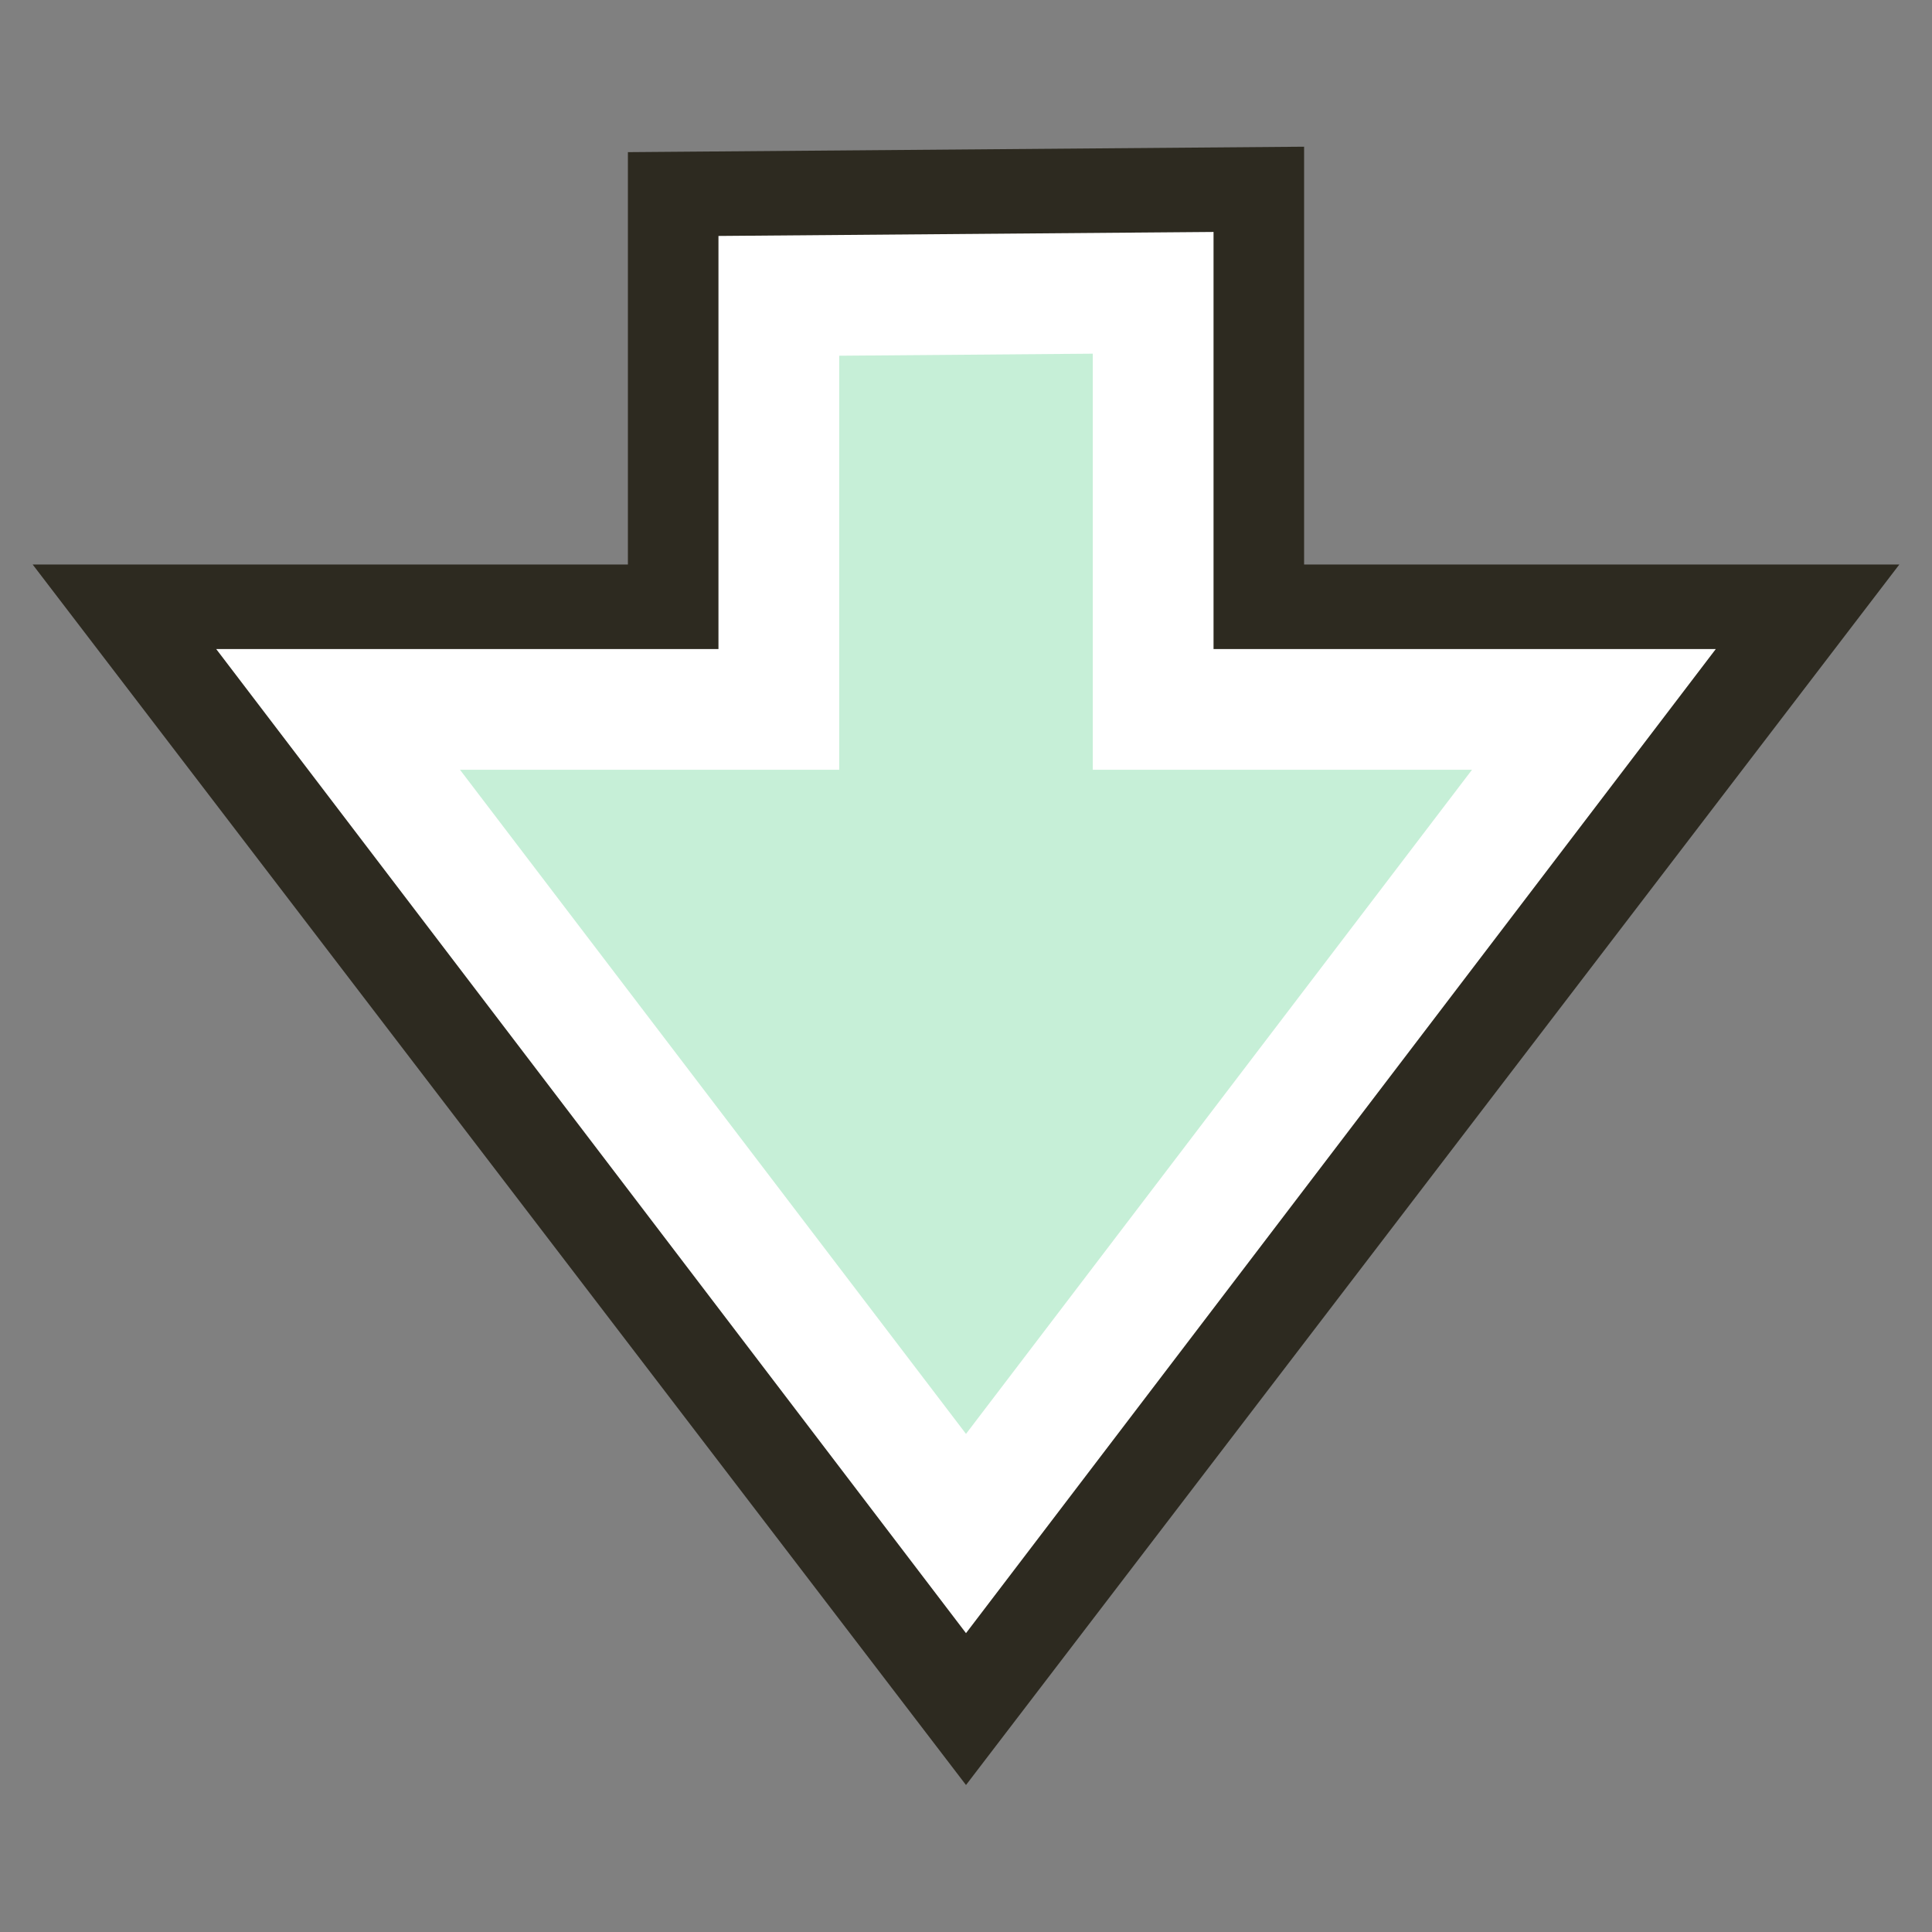 <svg xmlns="http://www.w3.org/2000/svg" viewBox="0 0 64 64"><rect x="0" y="0" width="64" height="64" fill="#808080" stroke="none"/><path fill="none" stroke="#2d2a20" stroke-width="10" d="M25.8 10v13.7H11.2L32 50.9l20.8-27.2H38.2V9.9z"/><path fill="#c6efd7" stroke="#fff" stroke-width="4" d="M25.8 9.8v13.7H11.2L32 50.8l20.8-27.3H38.2V9.7z"/></svg>